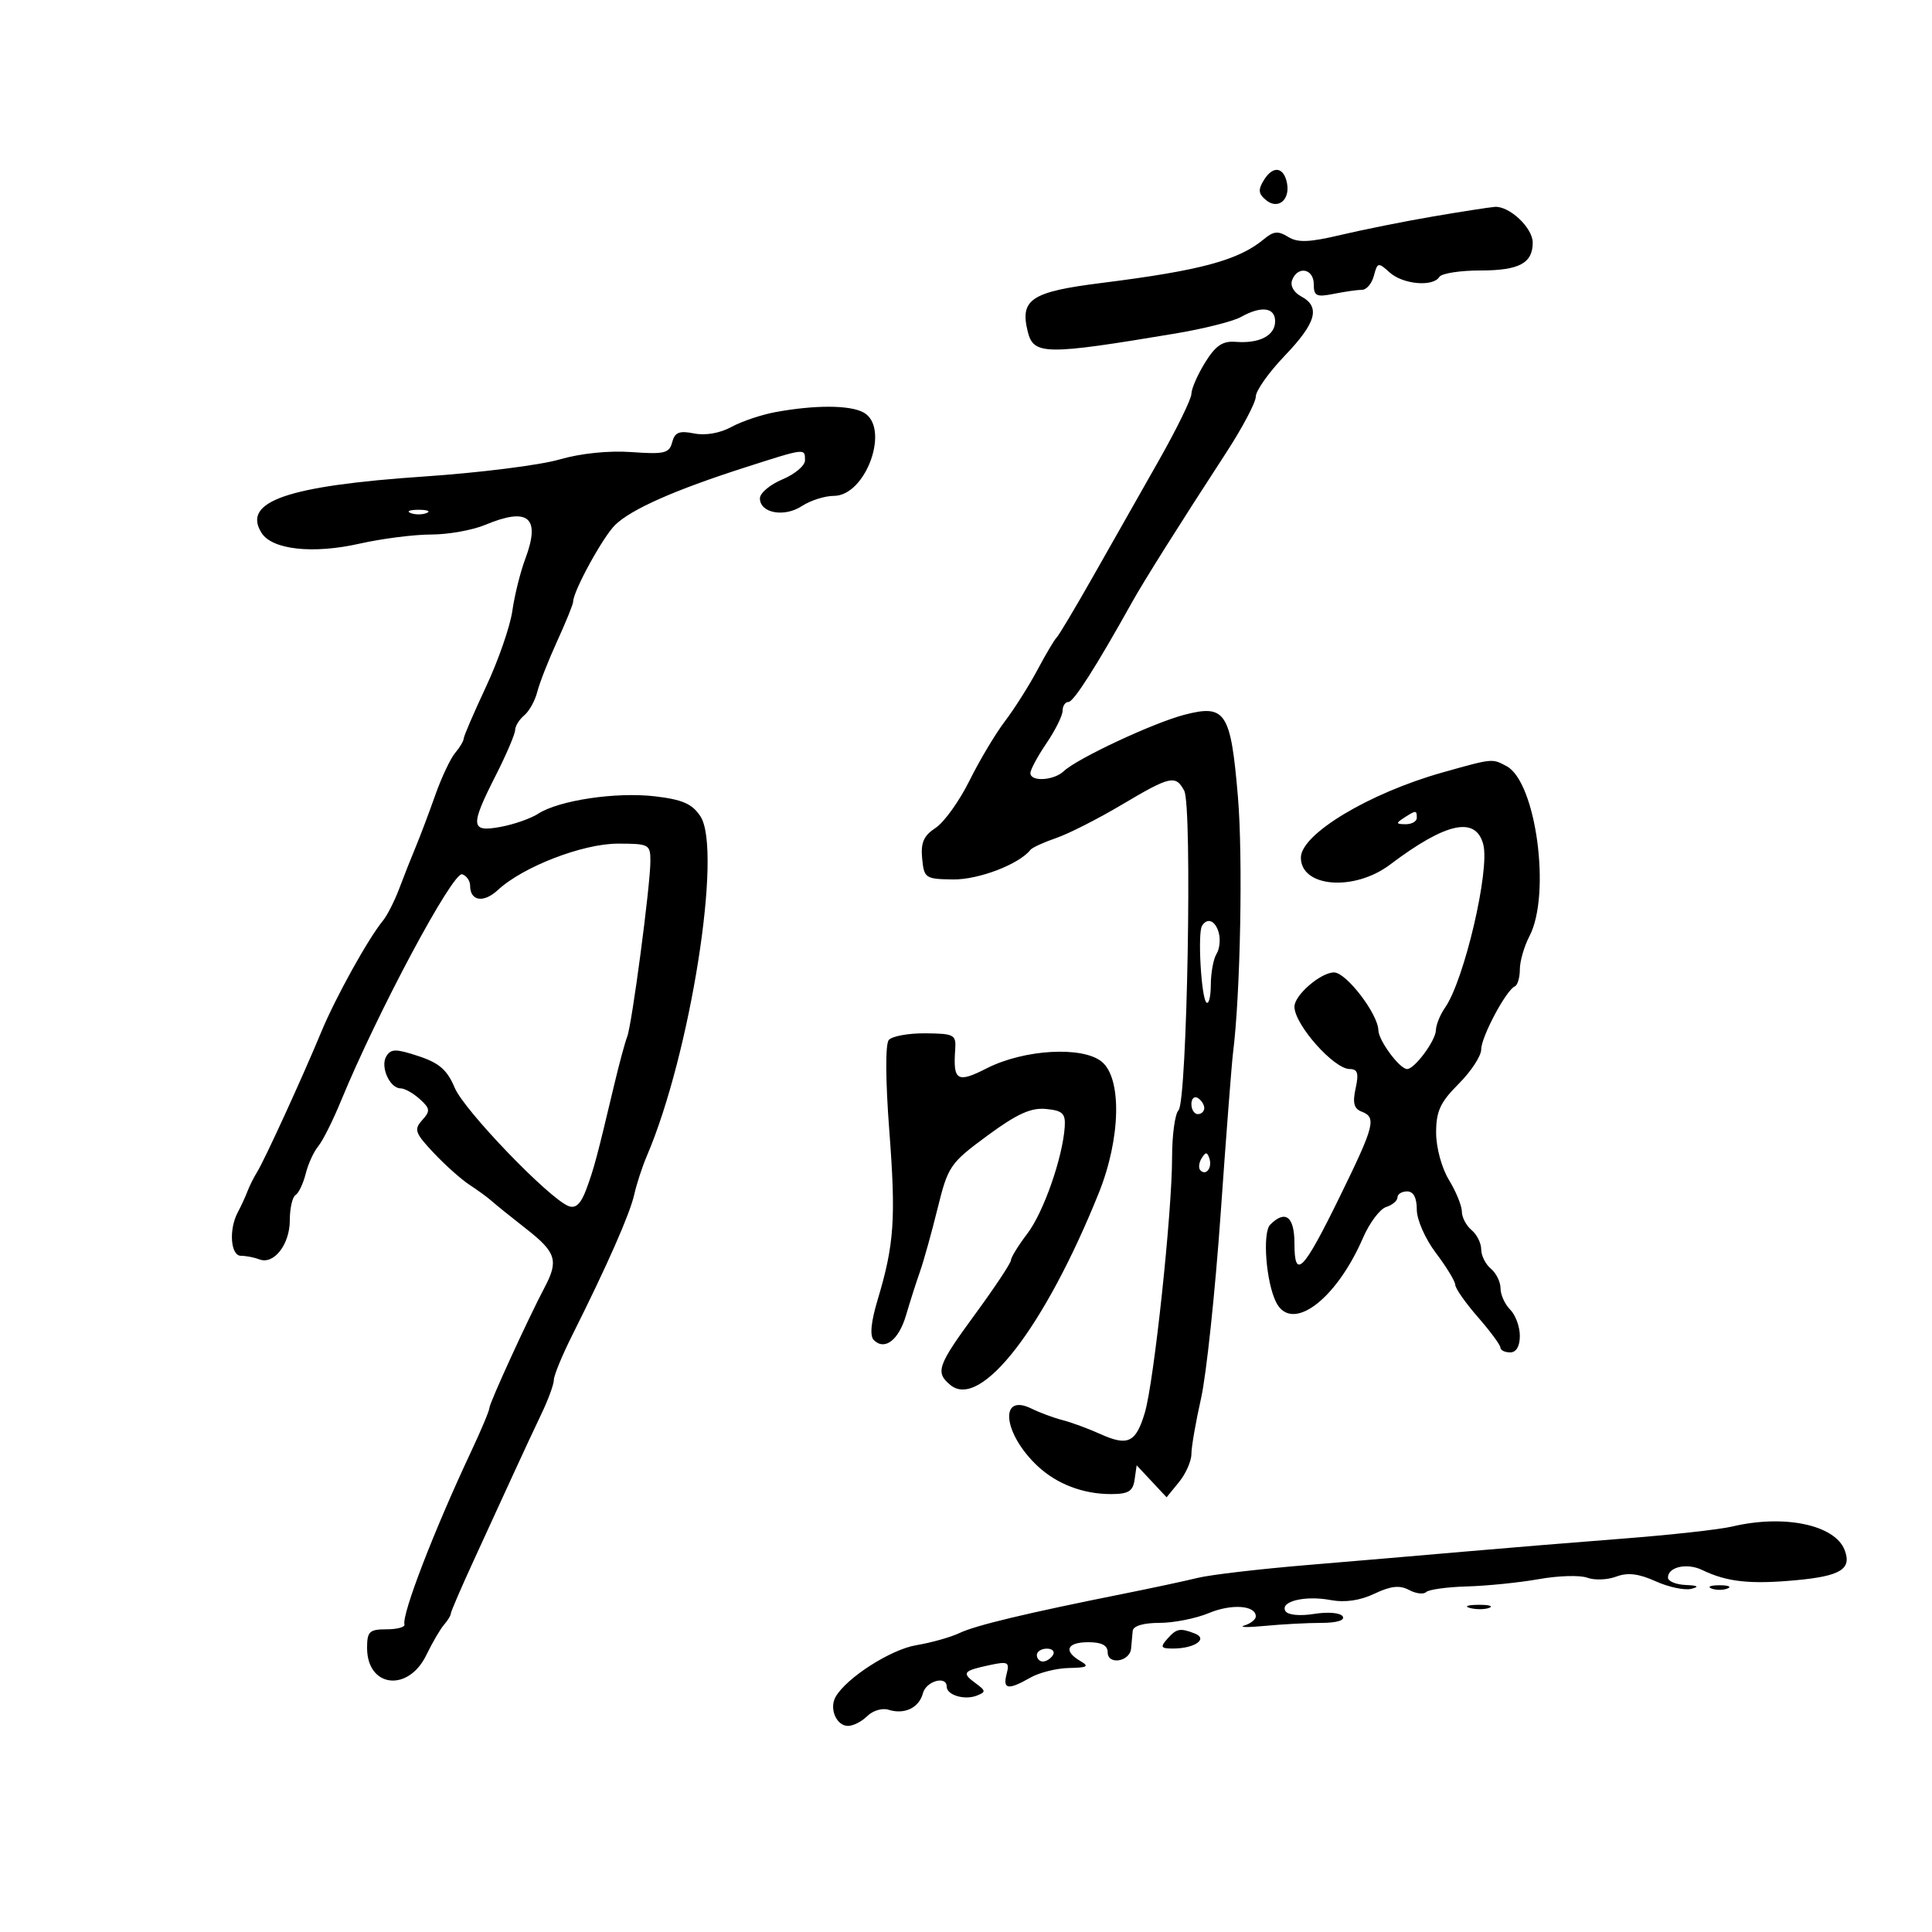 <svg xmlns="http://www.w3.org/2000/svg" width="300" height="300" viewBox="0 0 300 300" version="1.1">
	<path d="M 196.287 27.912 C 195.324 29.454, 195.383 30.073, 196.587 31.072 C 198.432 32.603, 200.350 31.052, 199.844 28.439 C 199.355 25.916, 197.688 25.669, 196.287 27.912 M 222.500 33.618 C 218.100 34.371, 211.669 35.657, 208.209 36.476 C 203.276 37.645, 201.508 37.710, 200.015 36.778 C 198.496 35.829, 197.748 35.894, 196.306 37.101 C 192.354 40.410, 186.477 42, 171 43.944 C 160.096 45.314, 158.331 46.487, 159.595 51.522 C 160.503 55.139, 162.331 55.160, 182.500 51.789 C 186.900 51.054, 191.483 49.900, 192.684 49.226 C 195.853 47.448, 198 47.717, 198 49.893 C 198 52.109, 195.573 53.371, 191.870 53.081 C 189.842 52.922, 188.756 53.659, 187.120 56.305 C 185.954 58.192, 185 60.377, 185 61.160 C 185 61.943, 182.715 66.615, 179.922 71.542 C 177.129 76.469, 172.547 84.550, 169.739 89.500 C 166.932 94.450, 164.380 98.726, 164.068 99.003 C 163.755 99.279, 162.421 101.529, 161.103 104.003 C 159.785 106.476, 157.507 110.075, 156.041 112 C 154.576 113.925, 152.096 118.082, 150.531 121.238 C 148.966 124.394, 146.604 127.684, 145.284 128.550 C 143.430 129.765, 142.953 130.850, 143.191 133.312 C 143.487 136.368, 143.687 136.502, 148 136.559 C 151.951 136.612, 158.253 134.200, 160 131.967 C 160.275 131.615, 162.075 130.788, 164 130.129 C 165.925 129.470, 170.504 127.146, 174.175 124.965 C 181.732 120.476, 182.551 120.292, 183.886 122.787 C 185.157 125.163, 184.339 171.061, 183.002 172.398 C 182.451 172.949, 182 176.248, 182 179.728 C 182 188.288, 179.193 214.579, 177.770 219.354 C 176.377 224.026, 175.143 224.613, 170.820 222.660 C 168.994 221.834, 166.375 220.870, 165 220.517 C 163.625 220.163, 161.458 219.361, 160.185 218.733 C 155.060 216.208, 155.759 222.659, 161.155 227.683 C 164.128 230.452, 168.196 232, 172.496 232 C 175.216 232, 175.922 231.572, 176.180 229.766 L 176.500 227.532 178.824 230.016 L 181.147 232.500 183.074 230.139 C 184.133 228.841, 185 226.880, 185 225.782 C 185 224.684, 185.674 220.797, 186.498 217.143 C 187.321 213.489, 188.691 200.600, 189.540 188.500 C 190.390 176.400, 191.255 165.150, 191.463 163.500 C 192.612 154.389, 193.017 133.089, 192.221 123.689 C 191.108 110.545, 190.304 109.319, 183.888 110.995 C 179.061 112.256, 167.265 117.776, 165.179 119.750 C 163.625 121.219, 160 121.425, 160 120.044 C 160 119.519, 161.125 117.431, 162.500 115.405 C 163.875 113.379, 165 111.109, 165 110.360 C 165 109.612, 165.411 109, 165.914 109 C 166.713 109, 170.238 103.470, 175.792 93.500 C 177.637 90.188, 183.228 81.305, 190.353 70.366 C 192.909 66.442, 195 62.488, 195 61.579 C 195 60.671, 197.025 57.814, 199.500 55.231 C 204.396 50.121, 205.078 47.647, 202.037 46.020 C 200.884 45.402, 200.309 44.357, 200.644 43.485 C 201.508 41.234, 204 41.709, 204 44.125 C 204 45.972, 204.409 46.168, 207.125 45.625 C 208.844 45.281, 210.816 45, 211.508 45 C 212.200 45, 213.025 44.013, 213.340 42.806 C 213.884 40.729, 214.014 40.703, 215.786 42.306 C 217.838 44.163, 222.521 44.584, 223.500 43 C 223.840 42.450, 226.701 42, 229.859 42 C 235.889 42, 238 40.877, 238 37.667 C 238 35.370, 234.356 31.948, 232.097 32.125 C 231.219 32.194, 226.900 32.866, 222.500 33.618 M 120.500 63.974 C 118.300 64.372, 115.188 65.415, 113.585 66.291 C 111.804 67.264, 109.544 67.659, 107.777 67.305 C 105.473 66.845, 104.781 67.123, 104.375 68.672 C 103.928 70.383, 103.165 70.567, 98.069 70.199 C 94.528 69.943, 90.158 70.394, 86.843 71.357 C 83.858 72.225, 74.460 73.407, 65.958 73.984 C 44.586 75.434, 37.537 77.872, 40.614 82.750 C 42.259 85.359, 48.577 86.054, 55.812 84.423 C 59.284 83.640, 64.291 83, 66.940 83 C 69.589 83, 73.371 82.325, 75.346 81.500 C 82.061 78.694, 83.985 80.327, 81.565 86.780 C 80.798 88.826, 79.894 92.461, 79.556 94.859 C 79.218 97.256, 77.380 102.553, 75.471 106.630 C 73.562 110.708, 72 114.336, 72 114.693 C 72 115.050, 71.401 116.053, 70.669 116.921 C 69.938 117.790, 68.545 120.750, 67.575 123.500 C 66.605 126.250, 65.246 129.850, 64.556 131.500 C 63.865 133.150, 62.708 136.075, 61.985 138 C 61.262 139.925, 60.115 142.175, 59.435 143 C 57.165 145.757, 52.090 154.919, 49.886 160.238 C 46.977 167.260, 41.083 180.130, 39.920 182 C 39.407 182.825, 38.732 184.175, 38.421 185 C 38.109 185.825, 37.437 187.281, 36.927 188.236 C 35.500 190.910, 35.797 195, 37.418 195 C 38.198 195, 39.490 195.251, 40.289 195.558 C 42.528 196.417, 45 193.231, 45 189.488 C 45 187.634, 45.400 185.871, 45.889 185.568 C 46.378 185.266, 47.088 183.777, 47.467 182.259 C 47.846 180.742, 48.720 178.825, 49.410 178 C 50.100 177.175, 51.682 174.025, 52.926 171 C 58.606 157.186, 70.325 135.275, 71.774 135.758 C 72.448 135.983, 73 136.778, 73 137.524 C 73 139.939, 75.093 140.261, 77.324 138.190 C 81.208 134.585, 90.488 131, 95.936 131 C 100.796 131, 101 131.111, 100.992 133.750 C 100.981 137.540, 98.119 159.156, 97.384 161 C 97.055 161.825, 96.145 165.200, 95.361 168.500 C 92.698 179.715, 92.222 181.498, 91.034 184.689 C 90.195 186.942, 89.390 187.703, 88.290 187.281 C 85.263 186.120, 72.071 172.415, 70.608 168.912 C 69.452 166.147, 68.209 165.059, 64.986 163.995 C 61.475 162.837, 60.718 162.839, 59.993 164.011 C 59.006 165.608, 60.511 169, 62.206 169 C 62.831 169, 64.169 169.748, 65.179 170.662 C 66.802 172.131, 66.845 172.514, 65.551 173.944 C 64.246 175.386, 64.443 175.943, 67.355 179.032 C 69.153 180.939, 71.664 183.175, 72.935 184 C 74.206 184.825, 75.752 185.956, 76.373 186.514 C 76.993 187.072, 79.412 189.023, 81.750 190.848 C 86.339 194.433, 86.758 195.757, 84.597 199.846 C 82.034 204.697, 76 217.865, 76 218.609 C 76 219.012, 74.714 222.078, 73.143 225.421 C 67.400 237.643, 62.382 250.661, 62.802 252.250 C 62.911 252.662, 61.650 253, 60 253 C 57.362 253, 57 253.347, 57 255.878 C 57 262.036, 63.378 262.815, 66.197 257 C 67.130 255.075, 68.367 252.956, 68.947 252.292 C 69.526 251.628, 70 250.850, 70 250.564 C 70 250.278, 71.608 246.546, 73.574 242.272 C 75.540 237.997, 78.280 232.025, 79.663 229 C 81.047 225.975, 83.040 221.700, 84.092 219.500 C 85.144 217.300, 86.004 214.944, 86.003 214.265 C 86.001 213.585, 87.300 210.435, 88.889 207.265 C 94.282 196.505, 97.806 188.509, 98.481 185.500 C 98.851 183.850, 99.733 181.150, 100.440 179.500 C 107.197 163.733, 112.203 132.012, 108.763 126.761 C 107.489 124.817, 105.985 124.156, 101.685 123.651 C 95.671 122.944, 86.764 124.275, 83.559 126.360 C 82.426 127.096, 79.813 128.012, 77.750 128.394 C 73.052 129.267, 72.962 128.328, 76.987 120.391 C 78.630 117.151, 79.980 113.993, 79.987 113.372 C 79.994 112.752, 80.631 111.721, 81.402 111.081 C 82.173 110.442, 83.085 108.799, 83.428 107.432 C 83.771 106.065, 85.165 102.513, 86.526 99.537 C 87.887 96.562, 89 93.811, 89 93.424 C 89 91.801, 93.632 83.346, 95.532 81.500 C 98.034 79.070, 104.787 76.080, 115.621 72.605 C 125.140 69.552, 125 69.569, 125 71.487 C 125 72.304, 123.425 73.631, 121.500 74.436 C 119.575 75.240, 118 76.566, 118 77.382 C 118 79.677, 121.780 80.374, 124.514 78.583 C 125.842 77.712, 128.077 77, 129.480 77 C 134.515 77, 138.300 66.301, 134.066 64.035 C 131.927 62.890, 126.622 62.866, 120.500 63.974 M 63.750 79.662 C 64.438 79.940, 65.563 79.940, 66.250 79.662 C 66.938 79.385, 66.375 79.158, 65 79.158 C 63.625 79.158, 63.063 79.385, 63.750 79.662 M 224 119.947 C 212.609 123.149, 202 129.523, 202 133.165 C 202 137.802, 210.290 138.451, 215.856 134.250 C 224.553 127.687, 229.163 126.693, 230.324 131.130 C 231.365 135.112, 227.356 152.225, 224.391 156.459 C 223.626 157.551, 222.985 159.132, 222.967 159.973 C 222.932 161.583, 219.658 166, 218.500 166 C 217.345 166, 214.068 161.585, 214.033 159.982 C 213.978 157.441, 209.043 151, 207.153 151 C 205.075 151, 201 154.522, 201 156.316 C 201 159.089, 207.123 166, 209.579 166 C 210.814 166, 211.015 166.655, 210.500 169.001 C 210.008 171.240, 210.242 172.156, 211.420 172.608 C 213.770 173.509, 213.456 174.745, 208.086 185.727 C 202.368 197.420, 201 198.835, 201 193.059 C 201 188.904, 199.587 187.813, 197.241 190.159 C 195.993 191.407, 196.592 199.163, 198.174 202.250 C 200.600 206.986, 207.460 201.878, 211.645 192.217 C 212.654 189.888, 214.271 187.731, 215.240 187.424 C 216.208 187.117, 217 186.446, 217 185.933 C 217 185.420, 217.675 185, 218.500 185 C 219.479 185, 220 185.980, 220 187.822 C 220 189.404, 221.306 192.370, 222.972 194.572 C 224.607 196.732, 225.957 198.955, 225.972 199.511 C 225.987 200.067, 227.566 202.317, 229.481 204.511 C 231.395 206.705, 232.970 208.838, 232.981 209.250 C 232.991 209.662, 233.675 210, 234.500 210 C 235.444 210, 236 209.048, 236 207.429 C 236 206.014, 235.325 204.182, 234.500 203.357 C 233.675 202.532, 233 201.044, 233 200.051 C 233 199.058, 232.325 197.685, 231.500 197 C 230.675 196.315, 230 194.965, 230 194 C 230 193.035, 229.325 191.685, 228.500 191 C 227.675 190.315, 226.998 189.023, 226.996 188.128 C 226.994 187.232, 226.094 185.027, 224.996 183.226 C 223.863 181.368, 223 178.189, 223 175.876 C 223 172.551, 223.645 171.155, 226.500 168.300 C 228.425 166.375, 230 163.971, 230 162.957 C 230 161.016, 233.879 153.736, 235.217 153.167 C 235.648 152.983, 236 151.797, 236 150.531 C 236 149.265, 236.672 146.940, 237.494 145.364 C 240.874 138.883, 238.527 121.423, 233.945 118.971 C 231.682 117.760, 231.838 117.744, 224 119.947 M 218 127 C 216.718 127.828, 216.754 127.972, 218.250 127.985 C 219.213 127.993, 220 127.550, 220 127 C 220 125.780, 219.887 125.780, 218 127 M 186.646 143.764 C 185.956 144.880, 186.523 154.857, 187.321 155.655 C 187.695 156.028, 188.007 154.796, 188.015 152.917 C 188.024 151.037, 188.419 148.888, 188.893 148.139 C 189.367 147.391, 189.533 145.928, 189.261 144.889 C 188.754 142.951, 187.485 142.406, 186.646 143.764 M 138.004 161.495 C 137.464 162.146, 137.497 167.805, 138.088 175.543 C 139.132 189.236, 138.857 193.246, 136.288 201.798 C 135.243 205.275, 135.034 207.434, 135.681 208.081 C 137.374 209.774, 139.559 208.090, 140.692 204.219 C 141.291 202.174, 142.257 199.150, 142.839 197.500 C 143.422 195.850, 144.659 191.415, 145.588 187.645 C 147.209 181.073, 147.527 180.608, 153.317 176.345 C 157.919 172.958, 160.087 171.971, 162.428 172.200 C 165.014 172.453, 165.473 172.896, 165.329 175 C 165 179.799, 162.030 188.272, 159.524 191.557 C 158.136 193.377, 156.991 195.234, 156.980 195.683 C 156.968 196.132, 154.493 199.866, 151.480 203.980 C 145.545 212.081, 145.192 213.084, 147.577 215.064 C 152.279 218.966, 162.202 206.133, 170.606 185.281 C 174.030 176.786, 174.238 167.421, 171.061 164.849 C 168.056 162.415, 158.993 162.943, 153.219 165.888 C 148.643 168.223, 147.976 167.830, 148.321 163 C 148.488 160.662, 148.189 160.497, 143.704 160.453 C 141.066 160.427, 138.501 160.896, 138.004 161.495 M 185 171.441 C 185 172.298, 185.450 173, 186 173 C 186.550 173, 187 172.577, 187 172.059 C 187 171.541, 186.550 170.840, 186 170.500 C 185.450 170.160, 185 170.584, 185 171.441 M 186.583 179.866 C 186.152 180.563, 186.070 181.403, 186.400 181.733 C 187.295 182.628, 188.271 181.312, 187.787 179.862 C 187.449 178.846, 187.213 178.846, 186.583 179.866 M 268.970 237.039 C 267.028 237.500, 259.378 238.346, 251.970 238.919 C 244.561 239.492, 233.550 240.395, 227.500 240.926 C 221.450 241.456, 210.425 242.397, 203 243.017 C 195.575 243.637, 187.925 244.532, 186 245.007 C 184.075 245.482, 178.900 246.591, 174.500 247.471 C 159.380 250.496, 151.495 252.382, 149 253.572 C 147.625 254.227, 144.603 255.079, 142.284 255.464 C 138.313 256.124, 131.419 260.542, 129.748 263.498 C 128.727 265.306, 129.881 268, 131.678 268 C 132.484 268, 133.833 267.310, 134.677 266.466 C 135.520 265.622, 137 265.183, 137.964 265.489 C 140.446 266.276, 142.717 265.189, 143.308 262.931 C 143.803 261.037, 147 260.139, 147 261.893 C 147 263.199, 149.743 264.036, 151.640 263.308 C 153.125 262.738, 153.108 262.552, 151.463 261.350 C 149.287 259.758, 149.539 259.439, 153.673 258.554 C 156.528 257.943, 156.791 258.082, 156.306 259.938 C 155.677 262.342, 156.546 262.475, 160 260.500 C 161.375 259.714, 164.075 259.041, 166 259.005 C 168.870 258.951, 169.185 258.756, 167.750 257.920 C 165.077 256.363, 165.661 255, 169 255 C 171.062 255, 172 255.492, 172 256.573 C 172 258.589, 175.449 258.029, 175.635 255.984 C 175.709 255.168, 175.821 253.938, 175.885 253.250 C 175.956 252.476, 177.535 252, 180.032 252 C 182.250 252, 185.697 251.318, 187.693 250.484 C 191.231 249.005, 195 249.269, 195 250.994 C 195 251.467, 194.213 252.097, 193.250 252.395 C 192.287 252.694, 193.700 252.727, 196.390 252.469 C 199.079 252.211, 203.043 252, 205.199 252 C 207.563 252, 208.872 251.602, 208.499 250.998 C 208.147 250.429, 206.229 250.260, 204.065 250.606 C 201.838 250.962, 199.985 250.784, 199.611 250.180 C 198.684 248.680, 202.617 247.706, 206.589 248.451 C 208.842 248.873, 211.169 248.539, 213.424 247.469 C 215.967 246.262, 217.343 246.113, 218.791 246.888 C 219.861 247.461, 221.059 247.608, 221.452 247.215 C 221.845 246.822, 224.717 246.428, 227.833 246.339 C 230.950 246.251, 235.962 245.740, 238.972 245.204 C 241.981 244.667, 245.356 244.570, 246.472 244.987 C 247.587 245.404, 249.608 245.327, 250.963 244.816 C 252.741 244.146, 254.444 244.347, 257.090 245.541 C 259.106 246.450, 261.598 246.977, 262.628 246.713 C 263.928 246.379, 263.660 246.197, 261.750 246.116 C 260.238 246.052, 259 245.536, 259 244.969 C 259 243.304, 261.957 242.648, 264.317 243.789 C 268.158 245.646, 271.760 246.036, 278.911 245.372 C 285.825 244.729, 287.569 243.646, 286.437 240.697 C 284.930 236.770, 277.051 235.120, 268.970 237.039 M 265.750 246.662 C 266.438 246.940, 267.563 246.940, 268.250 246.662 C 268.938 246.385, 268.375 246.158, 267 246.158 C 265.625 246.158, 265.063 246.385, 265.750 246.662 M 228.269 249.693 C 229.242 249.947, 230.592 249.930, 231.269 249.656 C 231.946 249.382, 231.150 249.175, 229.500 249.195 C 227.850 249.215, 227.296 249.439, 228.269 249.693 M 181.211 254.538 C 180.123 255.771, 180.280 255.998, 182.211 255.985 C 185.558 255.962, 187.657 254.466, 185.502 253.639 C 183.199 252.756, 182.688 252.863, 181.211 254.538 M 161 257 C 161 257.550, 161.423 258, 161.941 258 C 162.459 258, 163.160 257.550, 163.500 257 C 163.840 256.450, 163.416 256, 162.559 256 C 161.702 256, 161 256.450, 161 257" stroke="none" fill="black" fill-rule="evenodd"/>
</svg>
